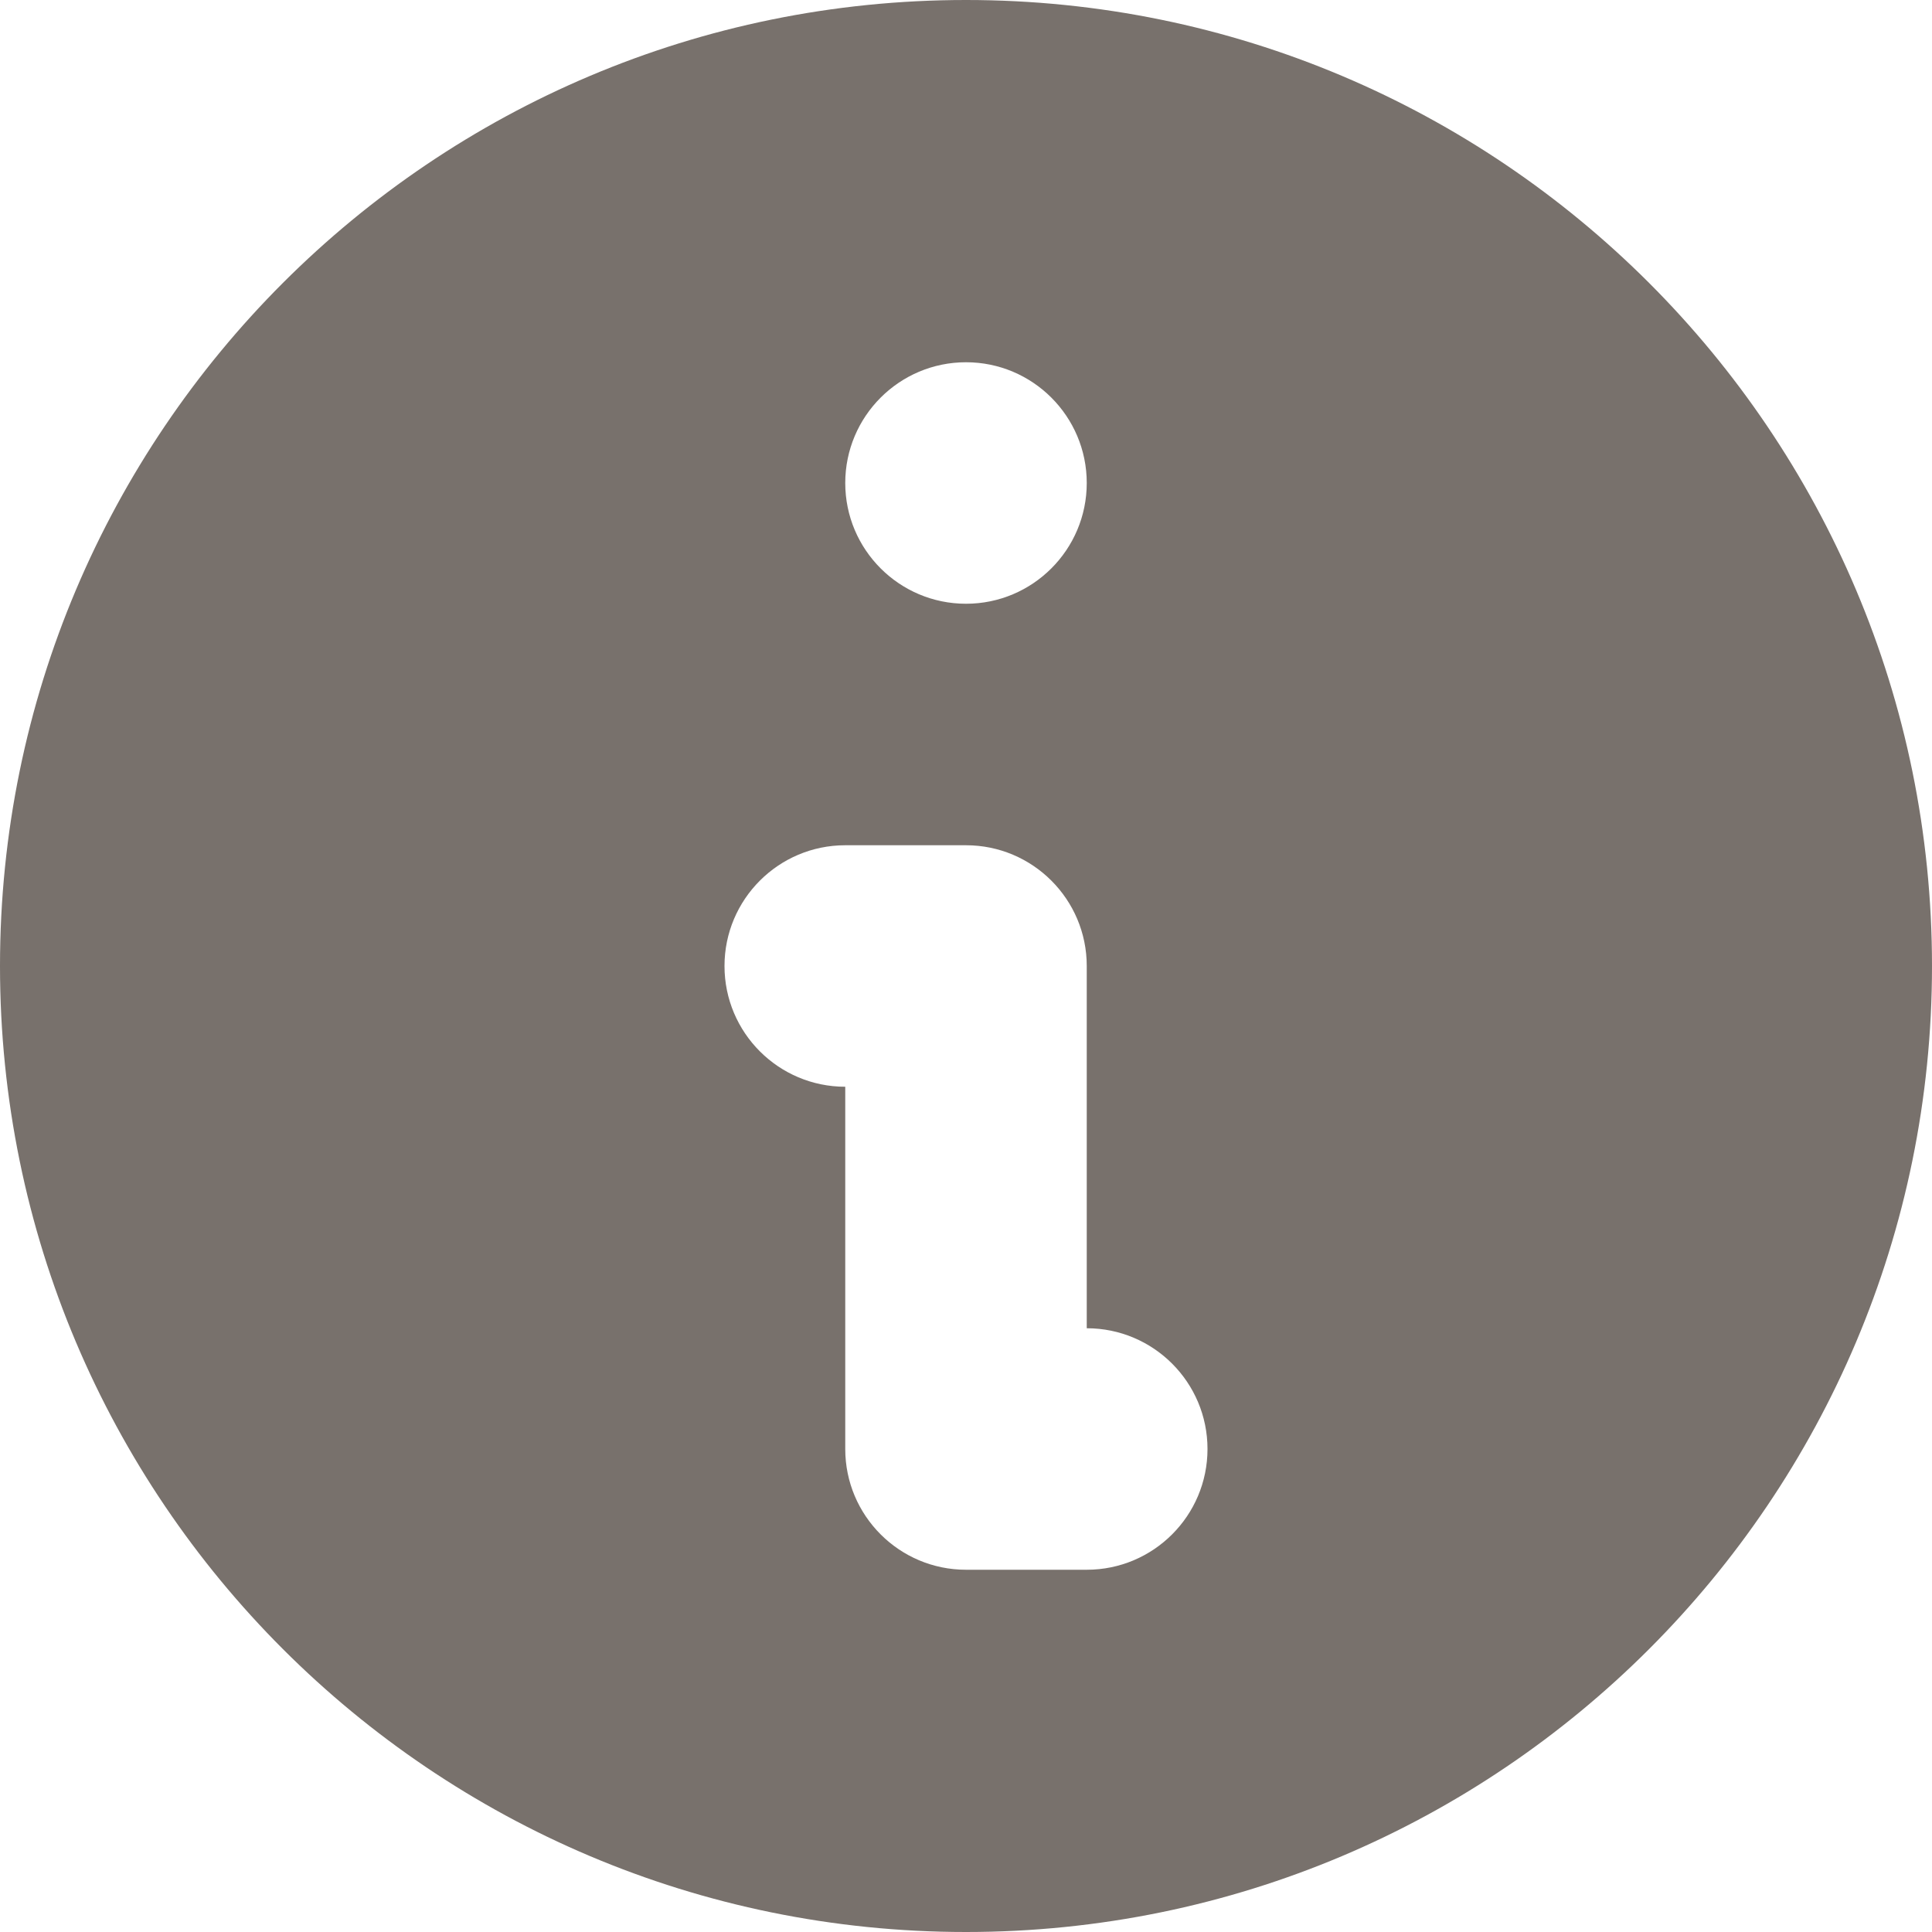 <svg width="12" height="12" viewBox="0 0 12 12" fill="none" xmlns="http://www.w3.org/2000/svg">
<path fill-rule="evenodd" clip-rule="evenodd" d="M12 6C12 9.314 9.314 12 6 12C2.686 12 0 9.314 0 6C0 2.686 2.686 0 6 0C9.314 0 12 2.686 12 6ZM6.75 3C6.75 3.414 6.414 3.75 6 3.75C5.586 3.75 5.25 3.414 5.25 3C5.25 2.586 5.586 2.25 6 2.25C6.414 2.25 6.75 2.586 6.75 3ZM5.25 5.25C4.836 5.25 4.5 5.586 4.5 6C4.5 6.414 4.836 6.75 5.25 6.75V9C5.25 9.414 5.586 9.75 6 9.75H6.75C7.164 9.75 7.5 9.414 7.5 9C7.5 8.586 7.164 8.25 6.75 8.25V6C6.75 5.586 6.414 5.25 6 5.25H5.25Z" fill="#78716C"/>
</svg>
